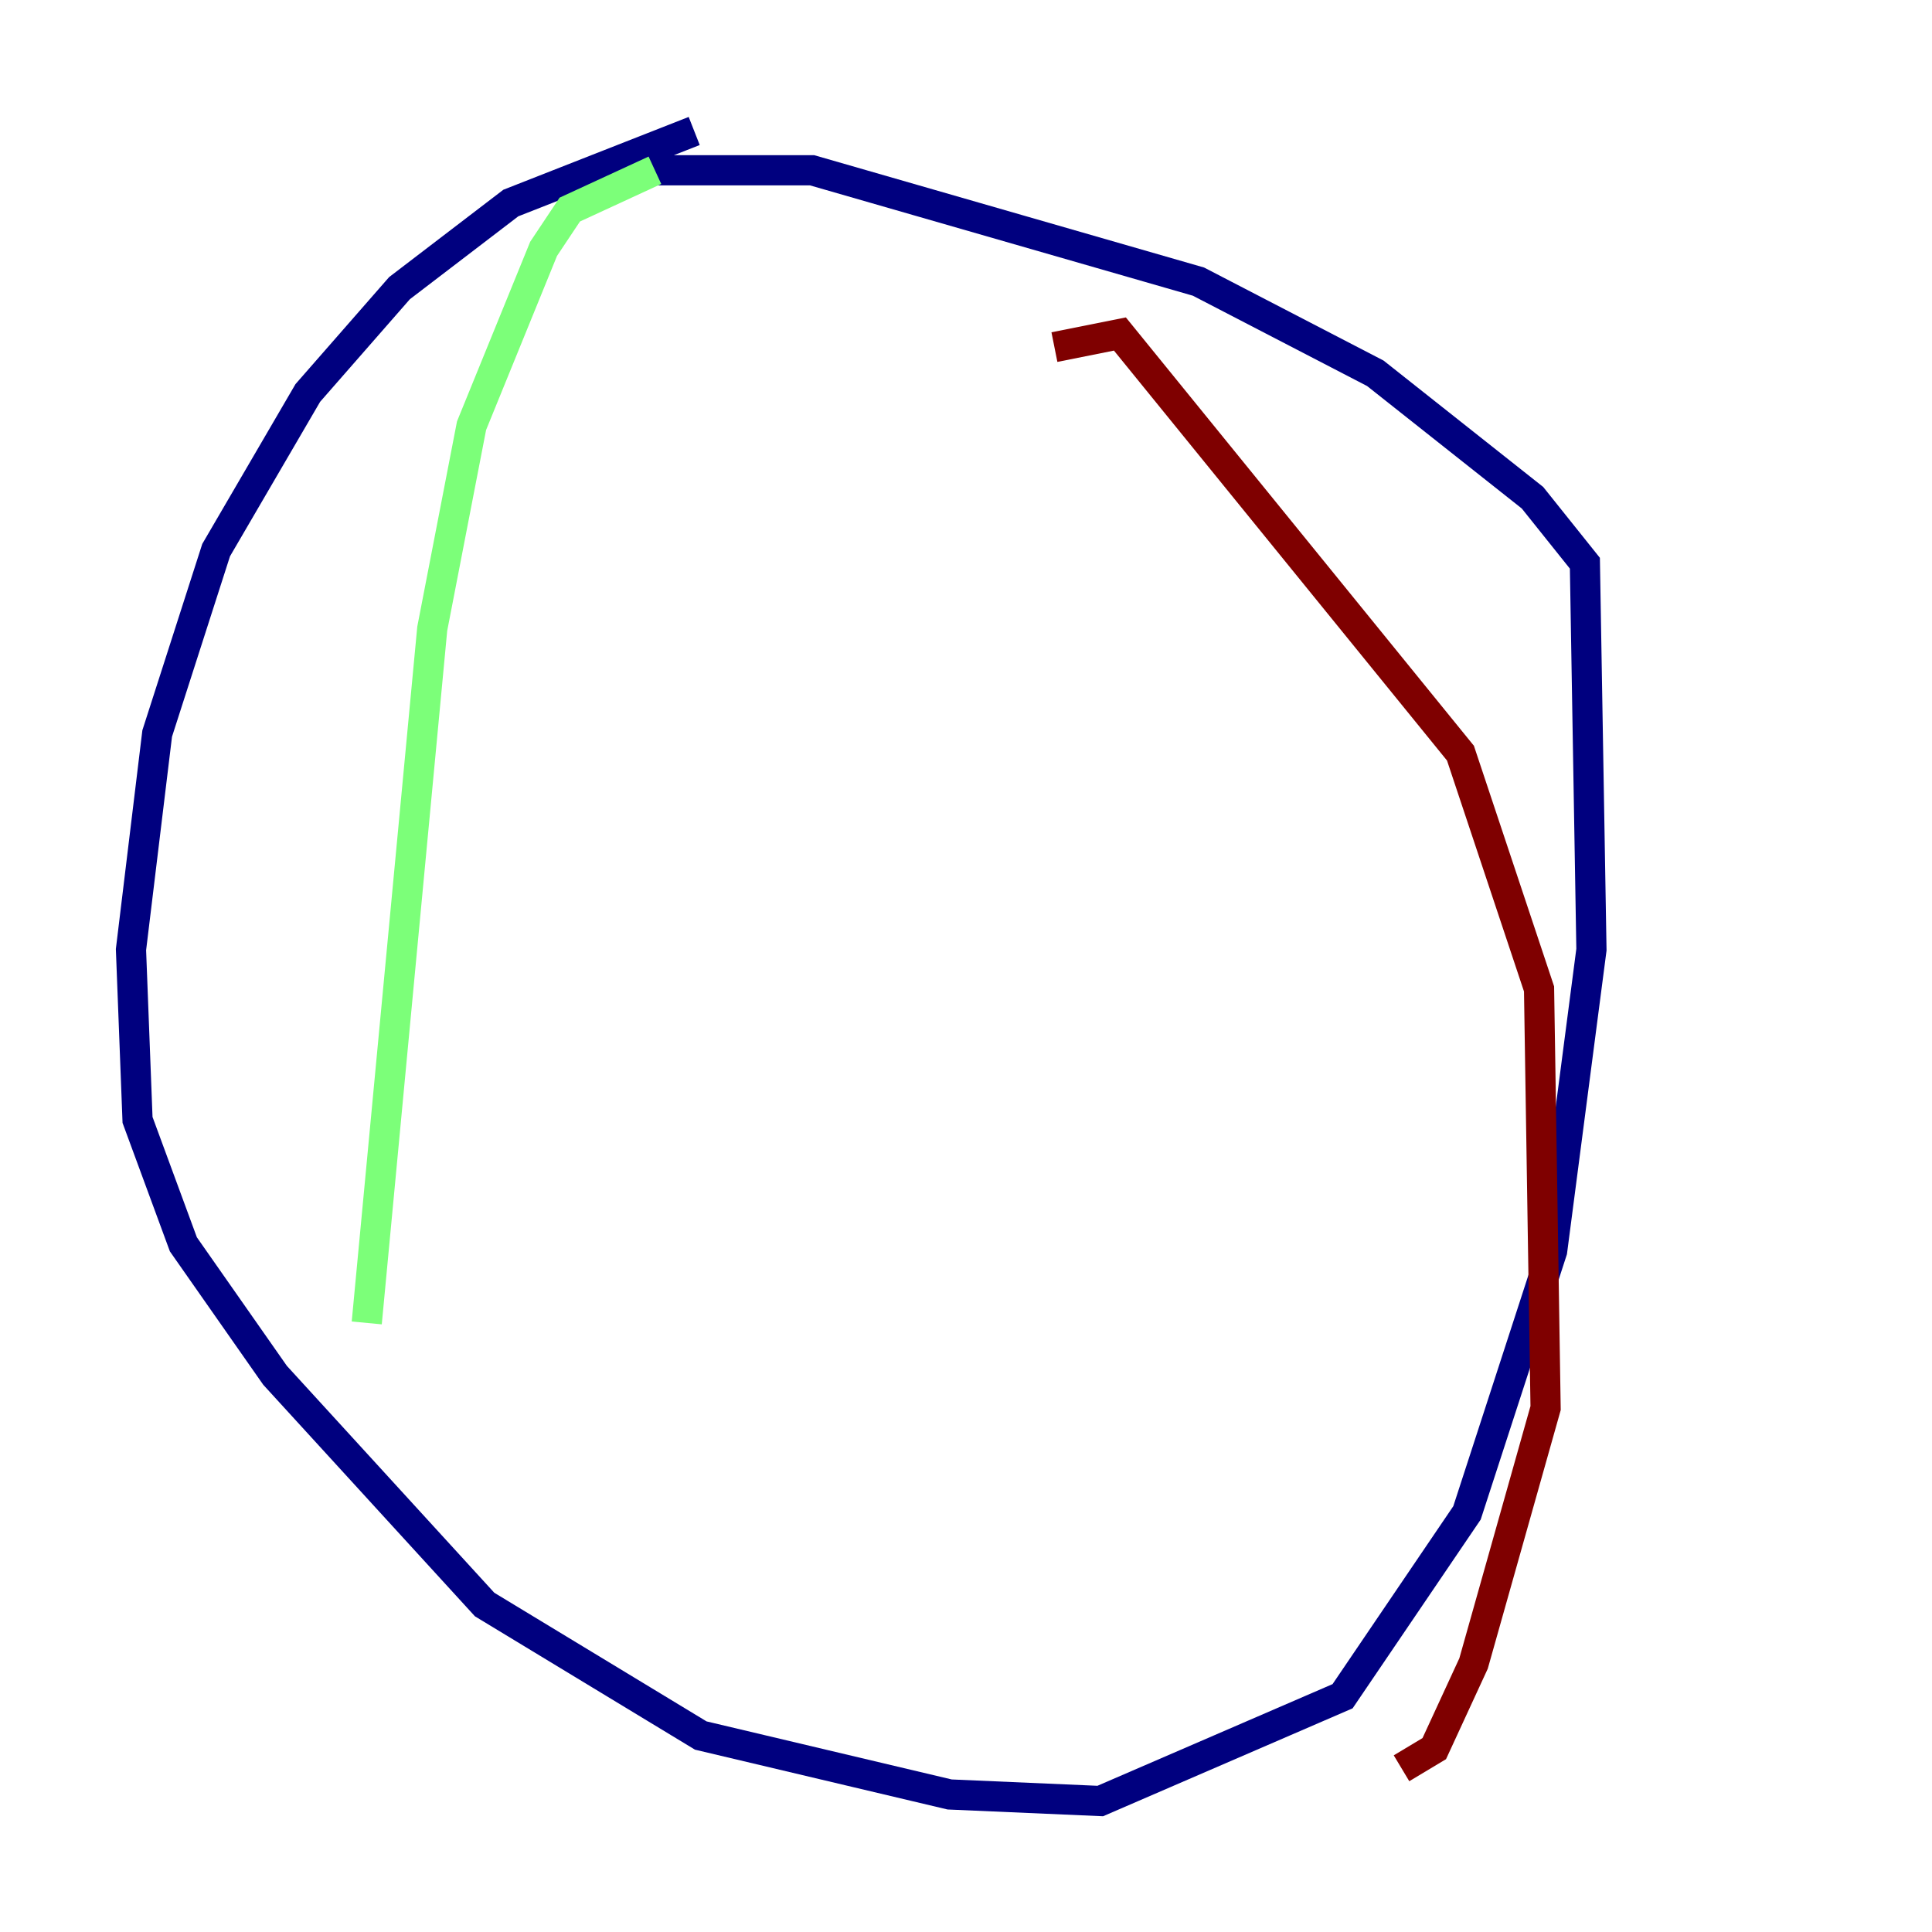 <?xml version="1.0" encoding="utf-8" ?>
<svg baseProfile="tiny" height="128" version="1.2" viewBox="0,0,128,128" width="128" xmlns="http://www.w3.org/2000/svg" xmlns:ev="http://www.w3.org/2001/xml-events" xmlns:xlink="http://www.w3.org/1999/xlink"><defs /><polyline fill="none" points="45.993,8.678 33.844,13.451 26.468,19.091 20.393,26.034 14.319,36.447 10.414,48.597 8.678,62.915 9.112,74.197 12.149,82.441 18.224,91.119 32.108,106.305 46.427,114.983 62.915,118.888 72.895,119.322 88.949,112.38 97.193,100.231 102.834,82.875 105.437,62.915 105.003,37.315 101.532,32.976 91.119,24.732 79.403,18.658 53.803,11.281 42.088,11.281" stroke="#00007f" stroke-width="2" /><polyline fill="none" points="43.39,11.281 37.749,13.885 36.014,16.488 31.241,28.203 28.637,41.654 24.298,87.647" stroke="#7cff79" stroke-width="2" /><polyline fill="none" points="69.858,22.997 74.197,22.129 96.759,49.898 101.966,65.519 102.4,93.288 97.627,110.21 95.024,115.851 92.854,117.153" stroke="#7f0000" stroke-width="2" /></svg>